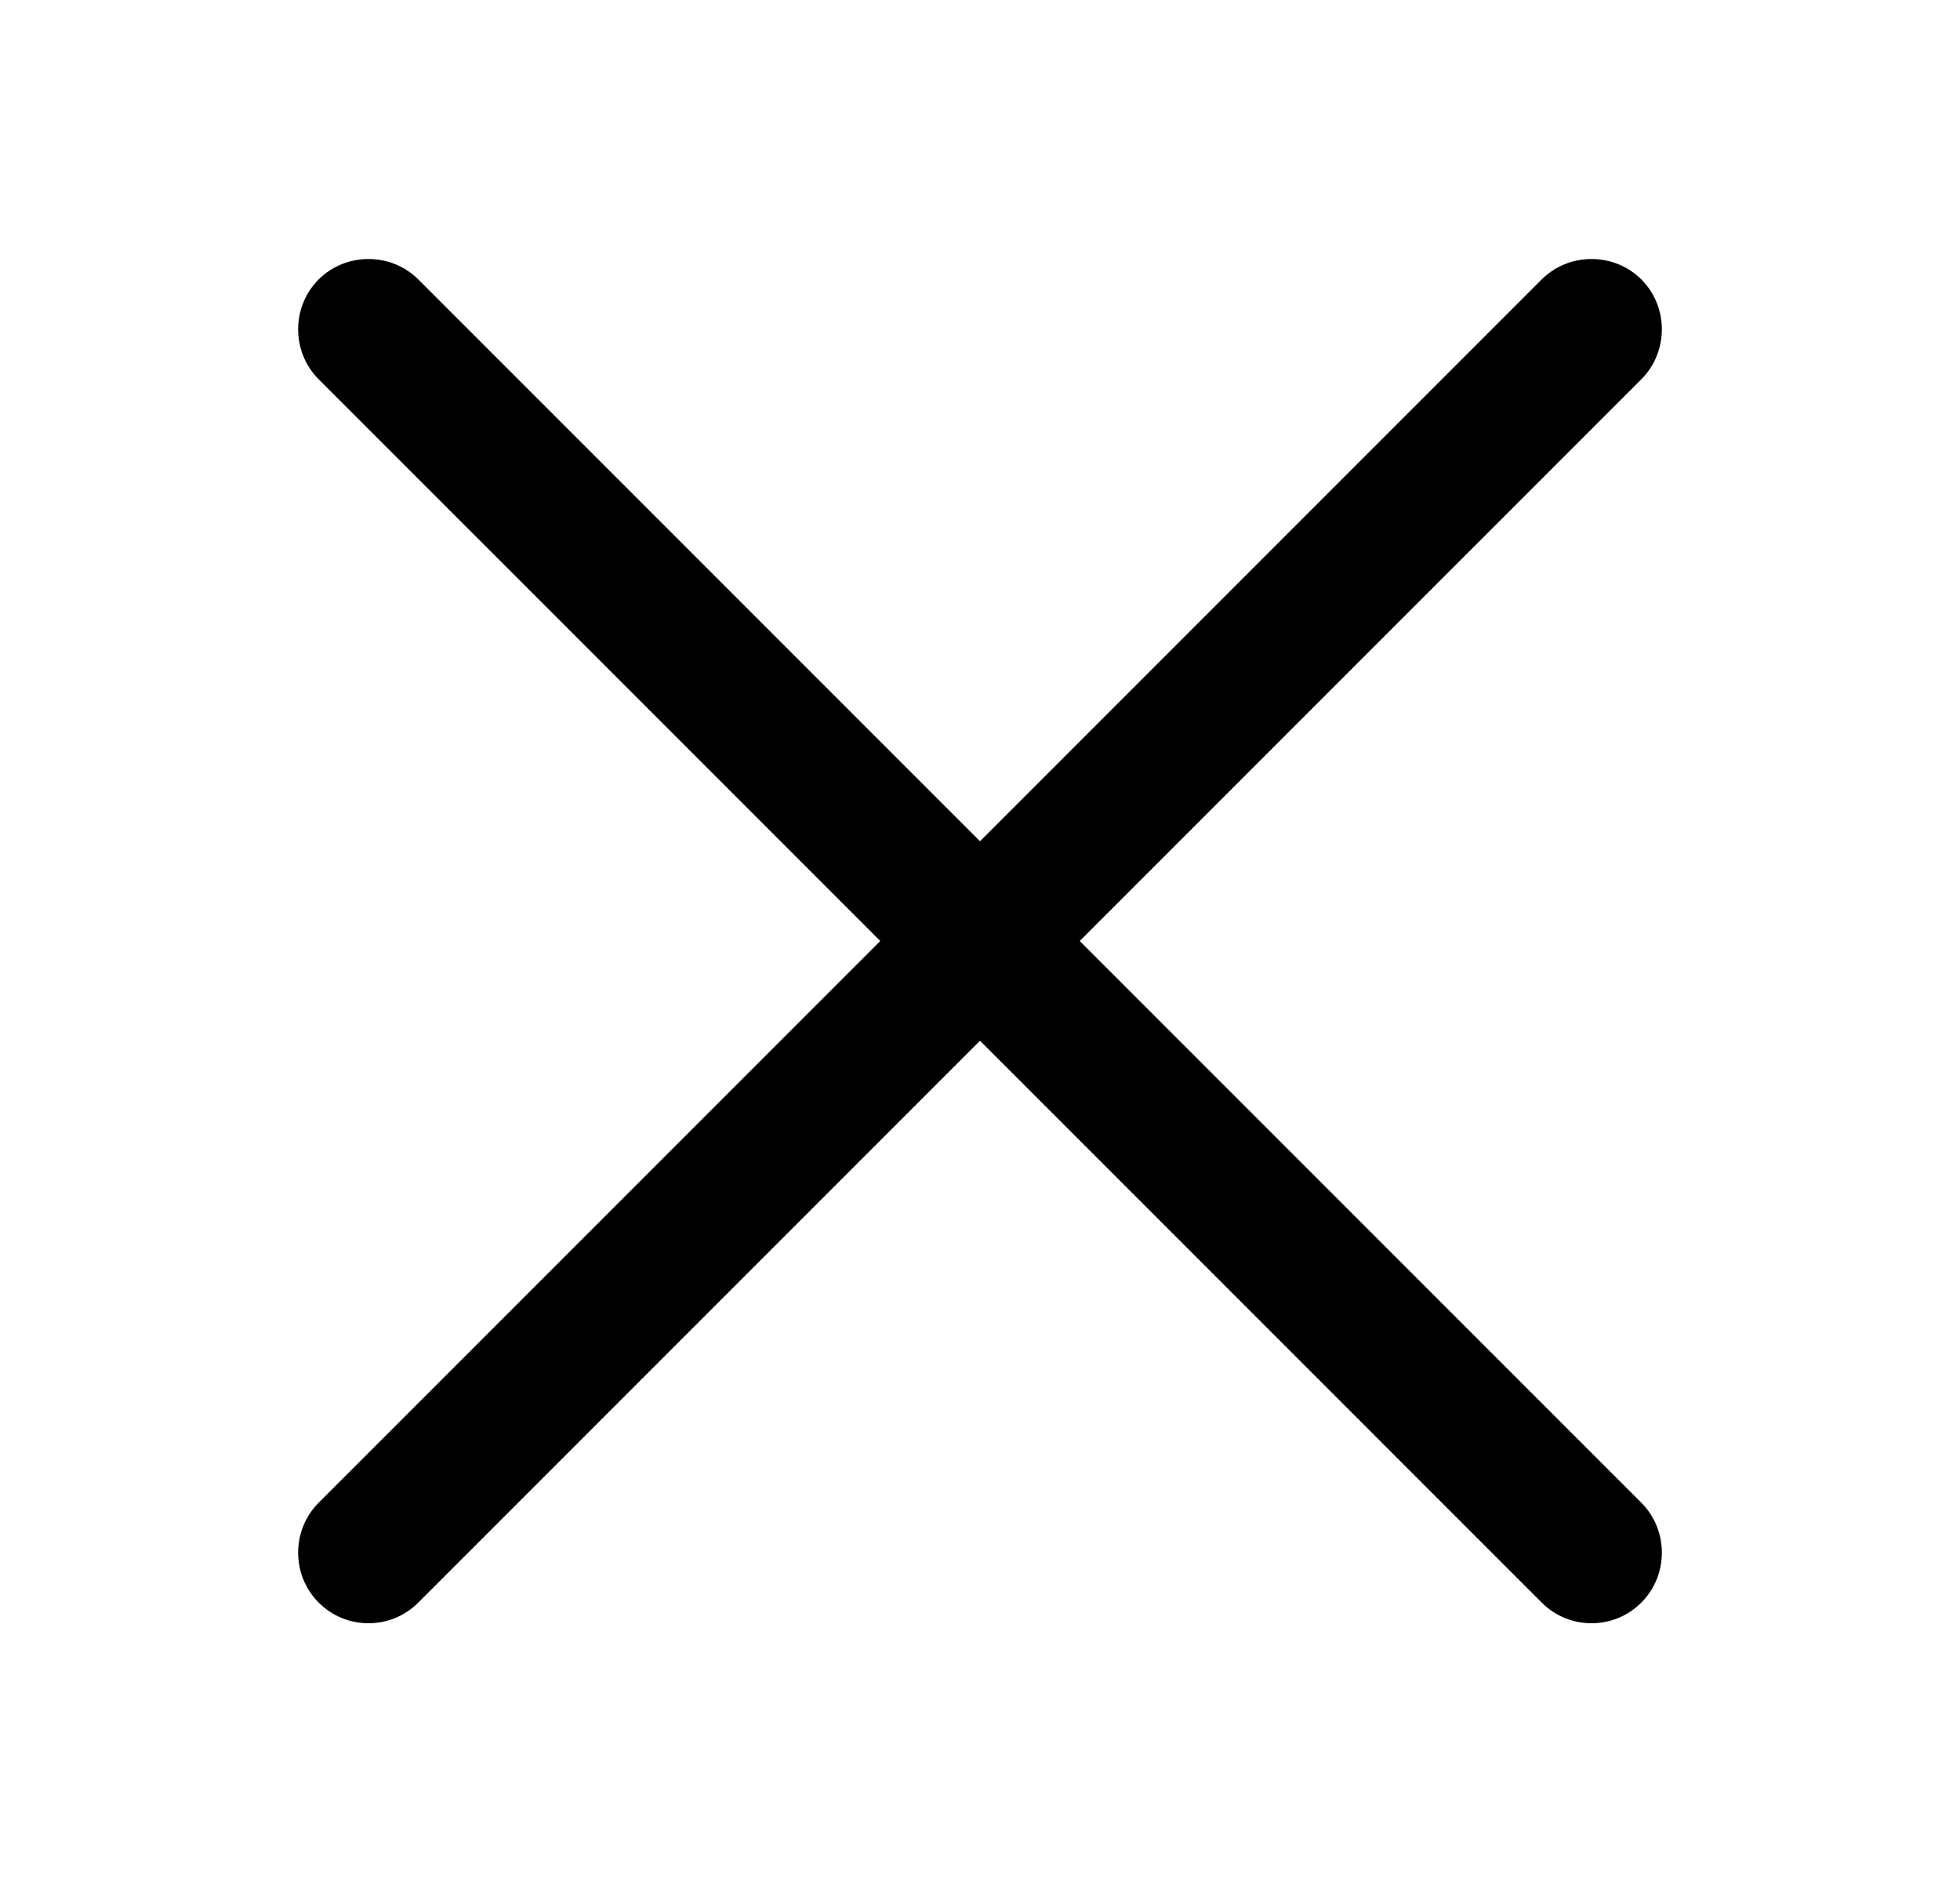 <svg width="25" height="24" viewBox="0 0 25 24" fill="none" xmlns="http://www.w3.org/2000/svg">
<g id="ico-head-close" clip-path="url(#clip0_51_6387)">
<path id="Vector" d="M13.772 12L20.936 4.836C21.284 4.488 21.284 3.912 20.936 3.564C20.588 3.216 20.012 3.216 19.664 3.564L12.5 10.728L5.336 3.564C4.988 3.216 4.412 3.216 4.064 3.564C3.716 3.912 3.716 4.488 4.064 4.836L11.228 12L4.064 19.164C3.716 19.512 3.716 20.088 4.064 20.436C4.244 20.616 4.472 20.7 4.7 20.7C4.928 20.7 5.156 20.616 5.336 20.436L12.5 13.272L19.664 20.436C19.844 20.616 20.072 20.7 20.3 20.7C20.528 20.7 20.756 20.616 20.936 20.436C21.284 20.088 21.284 19.512 20.936 19.164L13.772 12Z" fill="black"/>
</g>
<defs>
<clipPath id="clip0_51_6387">
<rect width="24" height="24" fill="white" transform="translate(0.5)"/>
</clipPath>
</defs>
</svg>
